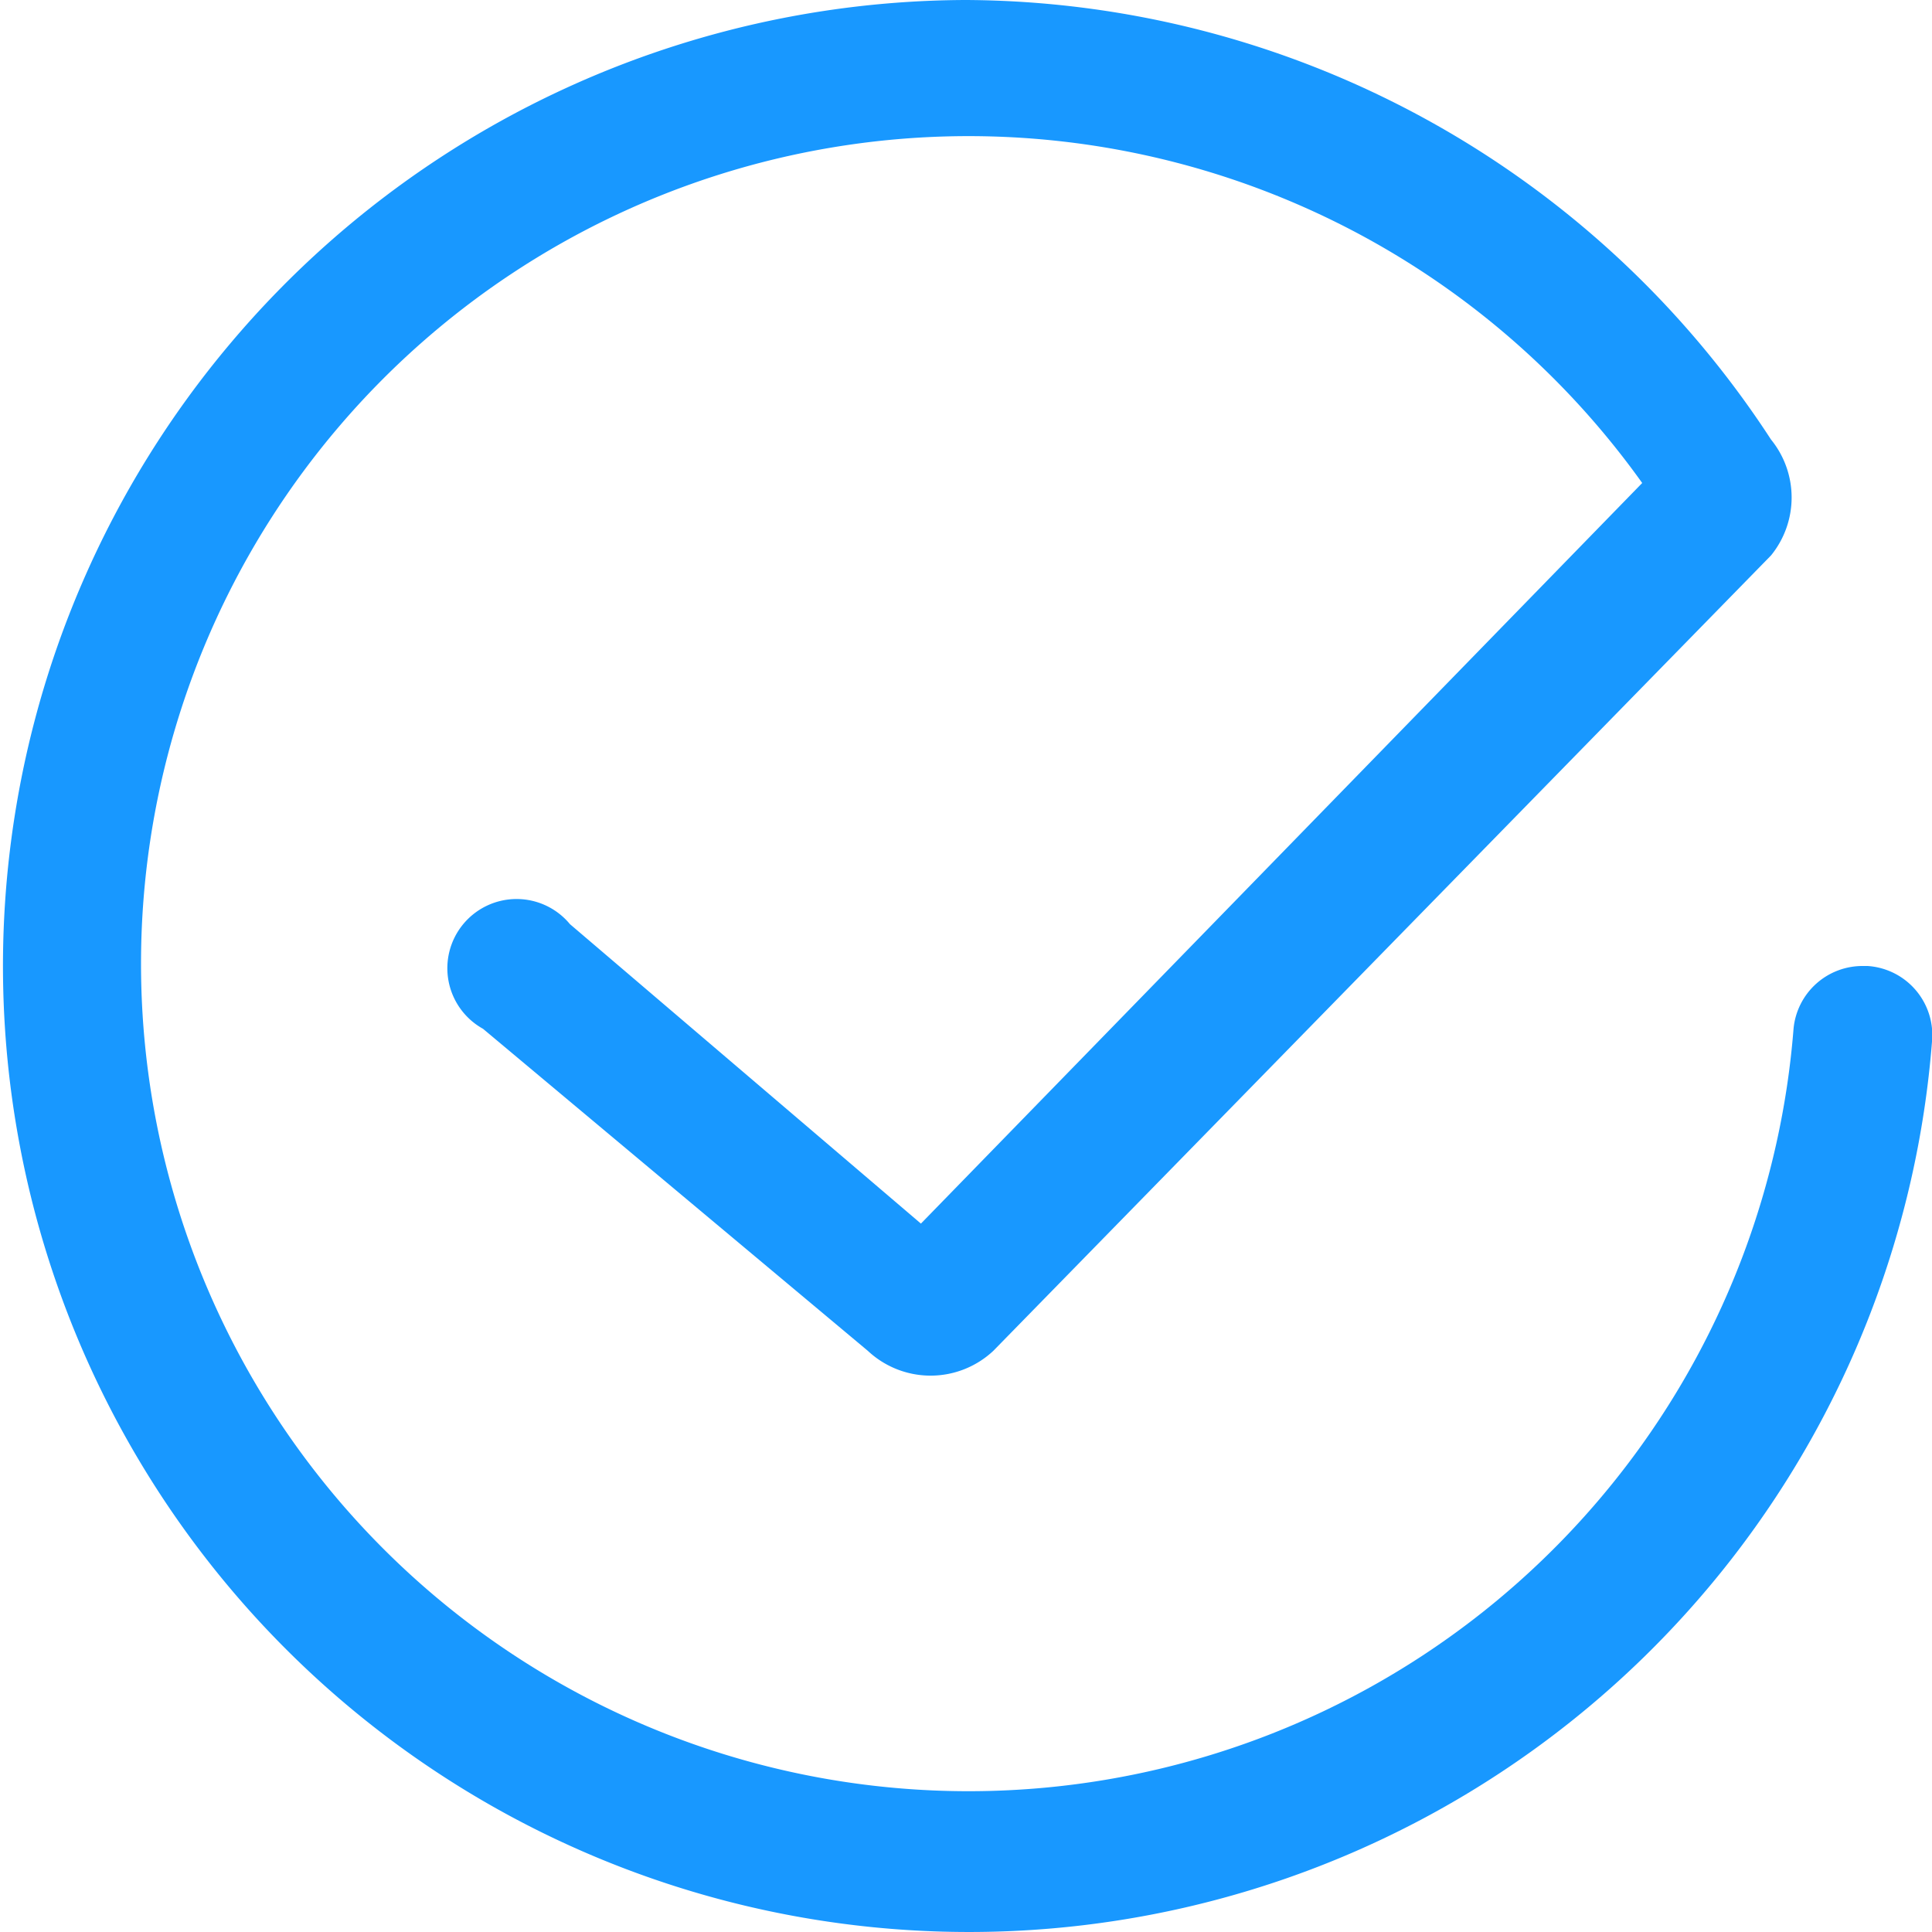 <svg id="图层_1" data-name="图层 1" xmlns="http://www.w3.org/2000/svg" viewBox="0 0 12 12"><title>icon</title><path d="M11.57,6a.43.43,0,0,0-.43.39A5.14,5.14,0,1,1,10.2,3L5.72,7.6,3.54,5.74A.43.43,0,1,0,3,6.39H3l2.39,2a.57.57,0,0,0,.78,0L11,3.45h0A.57.57,0,0,0,11,2.73,6,6,0,0,0,6,0a6,6,0,1,0,6,6.47A.43.43,0,0,0,11.6,6h0" style="fill:#1898ff"/></svg>